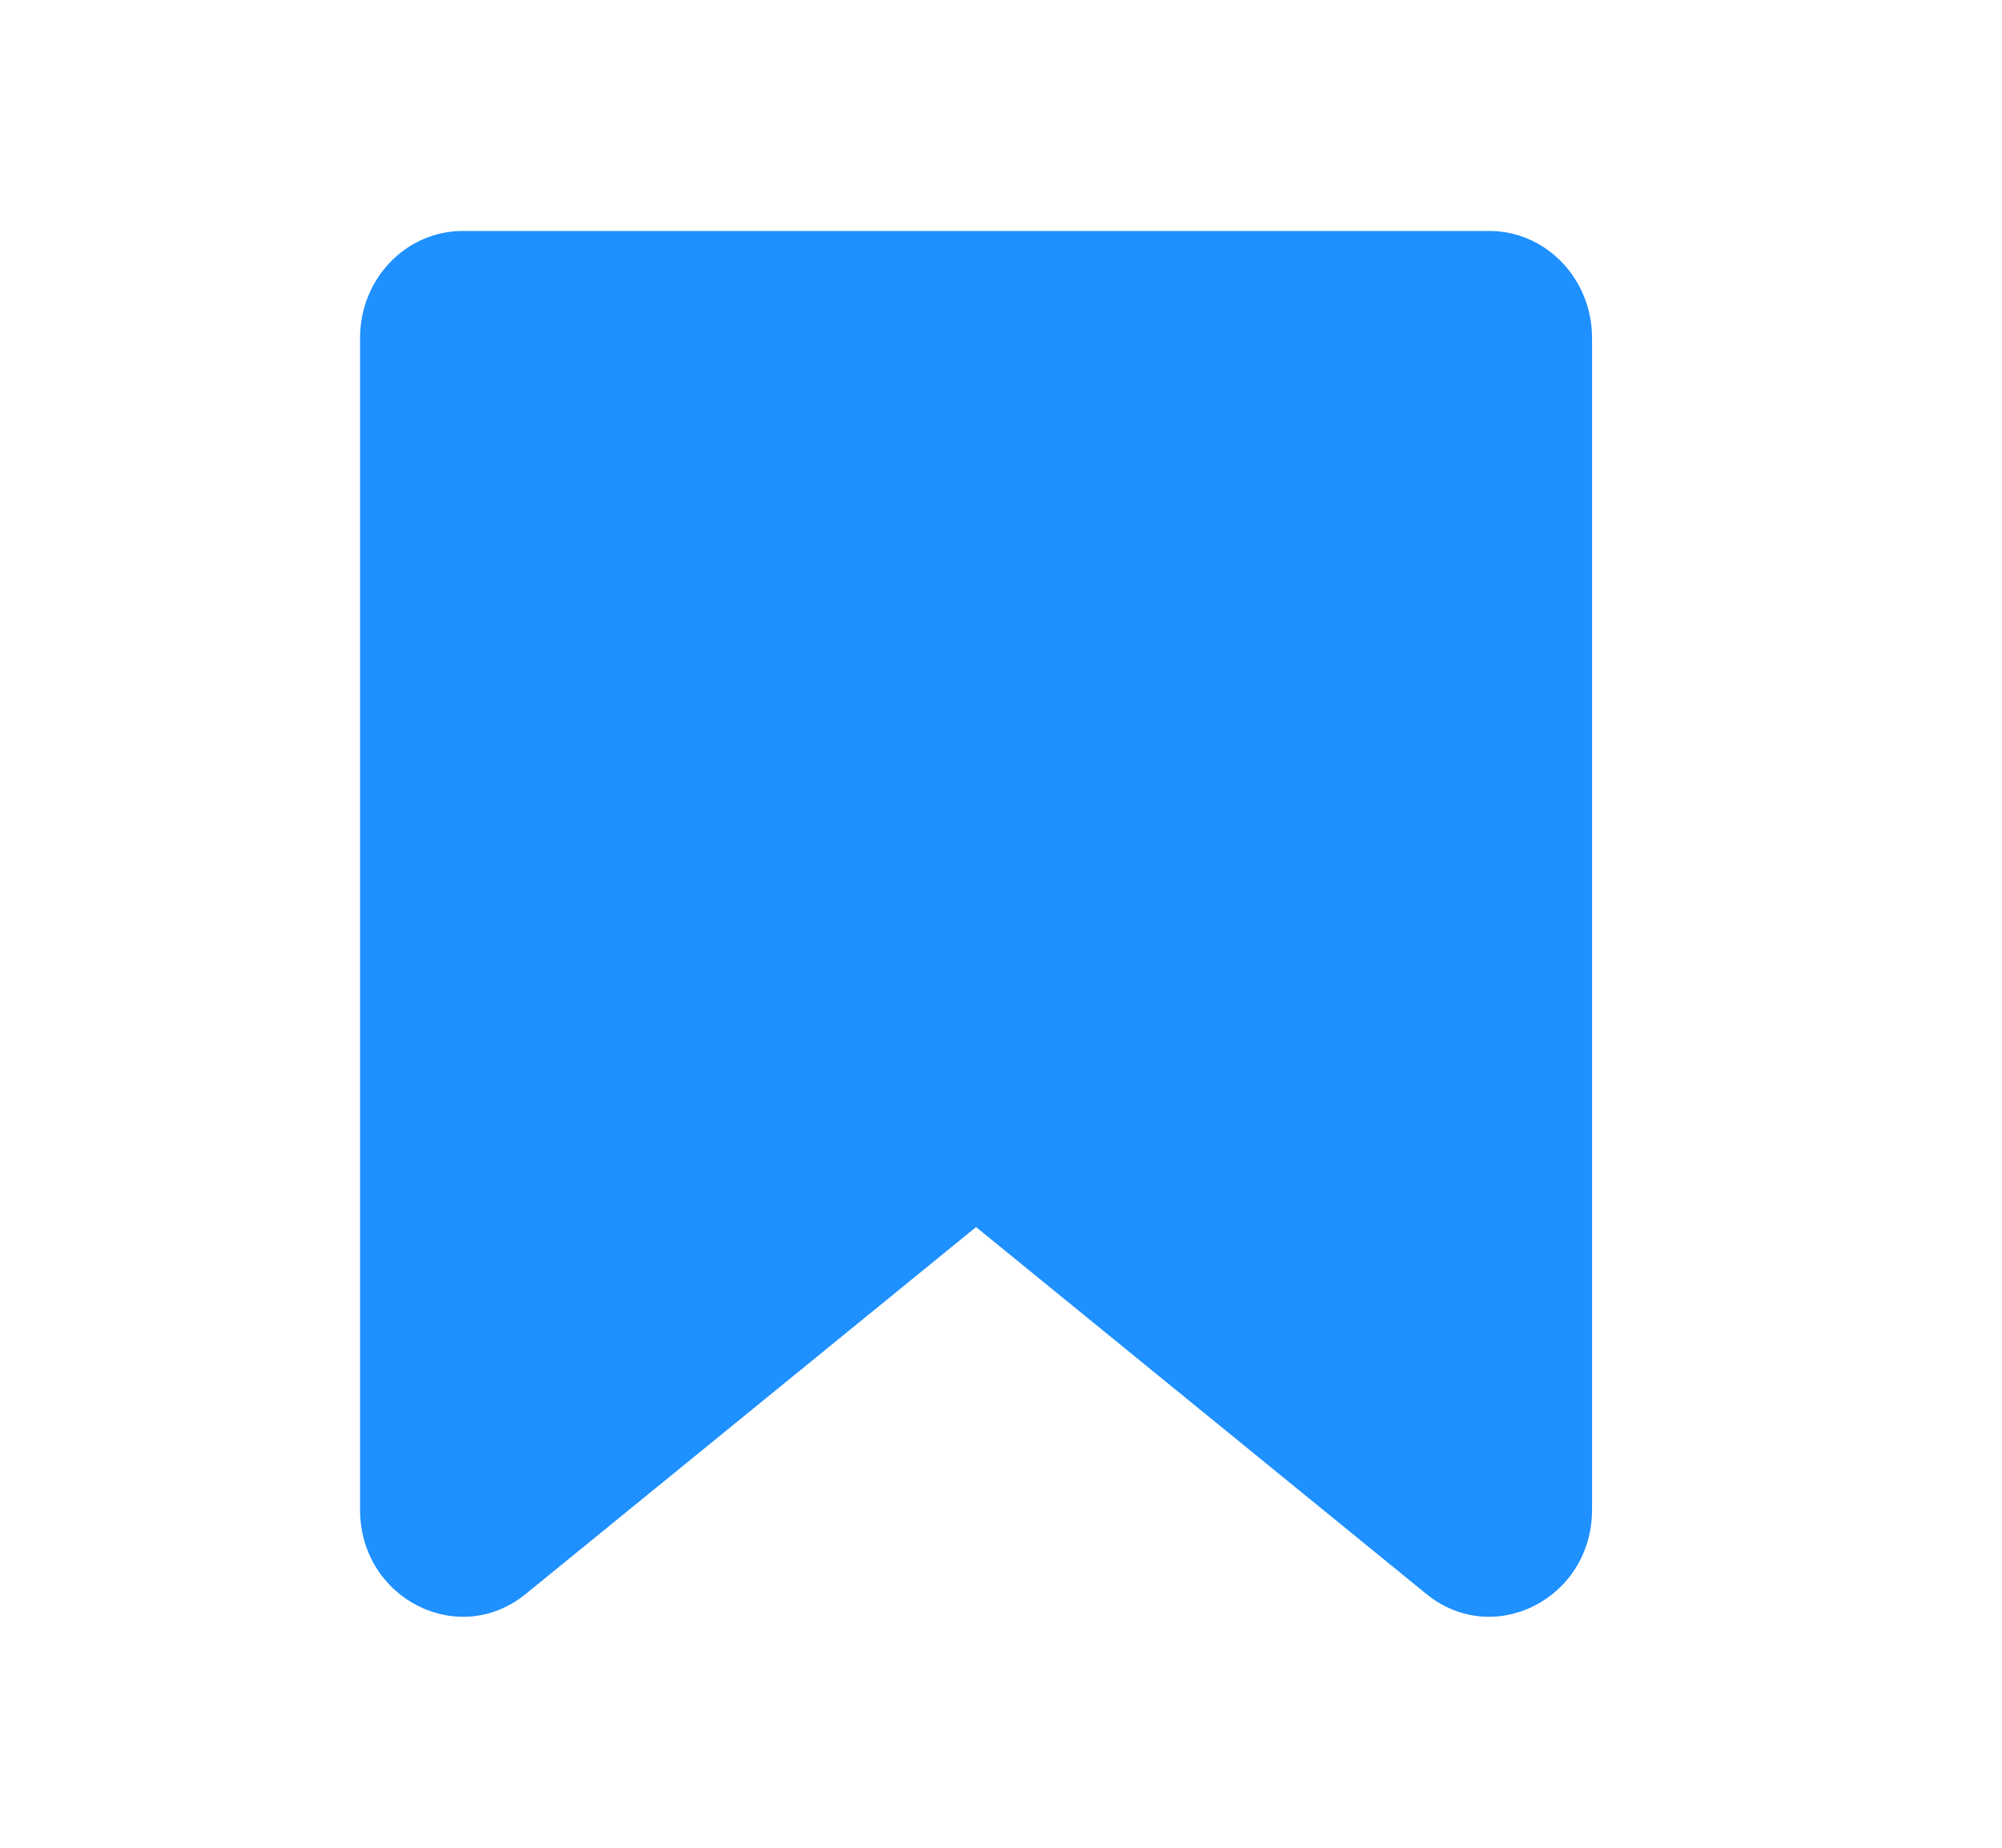 <svg width="13" height="12" viewBox="0 0 13 12" fill="#1E90FF" xmlns="http://www.w3.org/2000/svg">
<path fill-rule="evenodd" clip-rule="evenodd" d="M2.338 2.195C2.338 1.811 2.636 1.5 3.005 1.5H9.671C10.039 1.5 10.338 1.811 10.338 2.195V9.804C10.338 10.383 9.698 10.708 9.261 10.351L6.338 7.969L3.415 10.351C2.978 10.708 2.338 10.383 2.338 9.804V2.195Z"/>
</svg>
